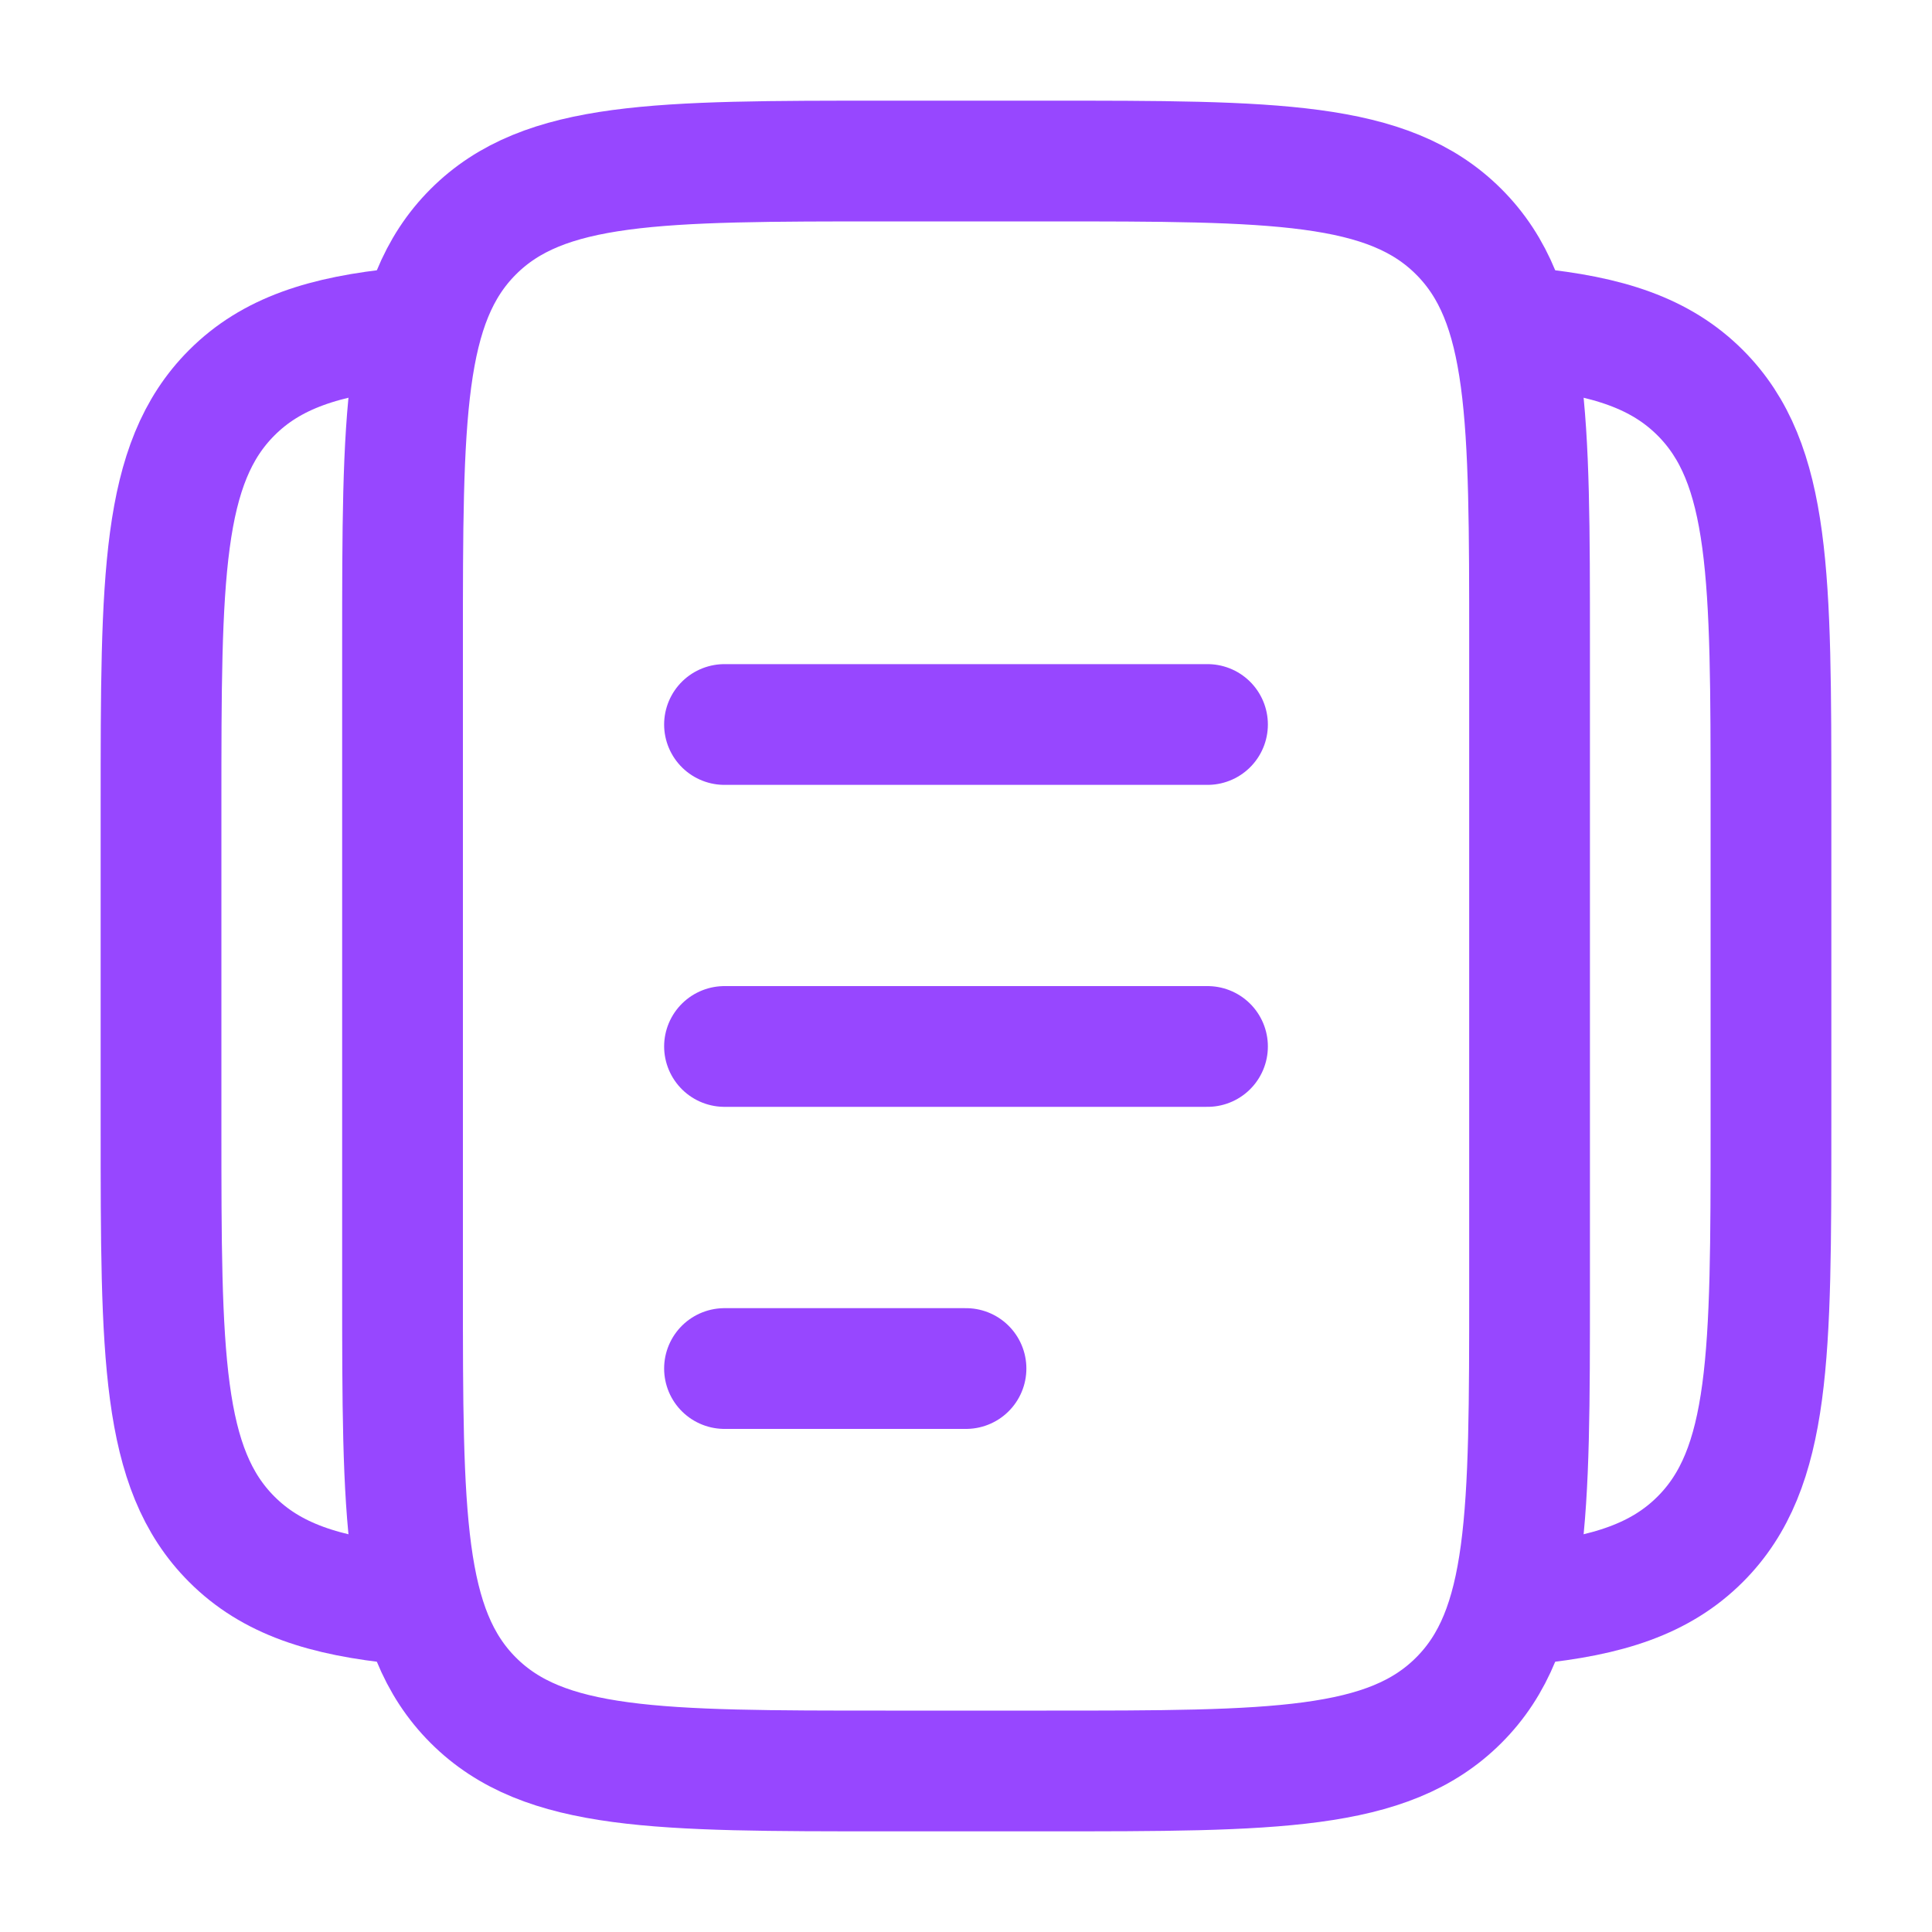 <svg width="20" height="20" viewBox="0 0 20 20" fill="none" xmlns="http://www.w3.org/2000/svg">
<path d="M4.167 6.667C4.167 4.31 4.167 3.131 4.899 2.399C5.631 1.667 6.81 1.667 9.167 1.667H10.834C13.191 1.667 14.369 1.667 15.101 2.399C15.834 3.131 15.834 4.31 15.834 6.667V13.333C15.834 15.69 15.834 16.869 15.101 17.601C14.369 18.333 13.191 18.333 10.834 18.333H9.167C6.81 18.333 5.631 18.333 4.899 17.601C4.167 16.869 4.167 15.69 4.167 13.333V6.667Z" stroke="#9747FF" stroke-width="1.25"/>
<path d="M4.167 3.397C3.354 3.477 2.807 3.657 2.399 4.066C1.667 4.798 1.667 5.976 1.667 8.333V11.667C1.667 14.024 1.667 15.202 2.399 15.934C2.807 16.343 3.354 16.523 4.167 16.603" stroke="#9747FF" stroke-width="1.25"/>
<path d="M15.833 3.397C16.646 3.477 17.192 3.657 17.601 4.066C18.333 4.798 18.333 5.976 18.333 8.333V11.667C18.333 14.024 18.333 15.202 17.601 15.934C17.192 16.343 16.646 16.523 15.833 16.603" stroke="#9747FF" stroke-width="1.25"/>
<path d="M7.5 10.833H12.5" stroke="#9747FF" stroke-width="1.25" stroke-linecap="round"/>
<path d="M7.5 7.5H12.5" stroke="#9747FF" stroke-width="1.25" stroke-linecap="round"/>
<path d="M7.5 14.167H10" stroke="#9747FF" stroke-width="1.25" stroke-linecap="round"/>
</svg>
